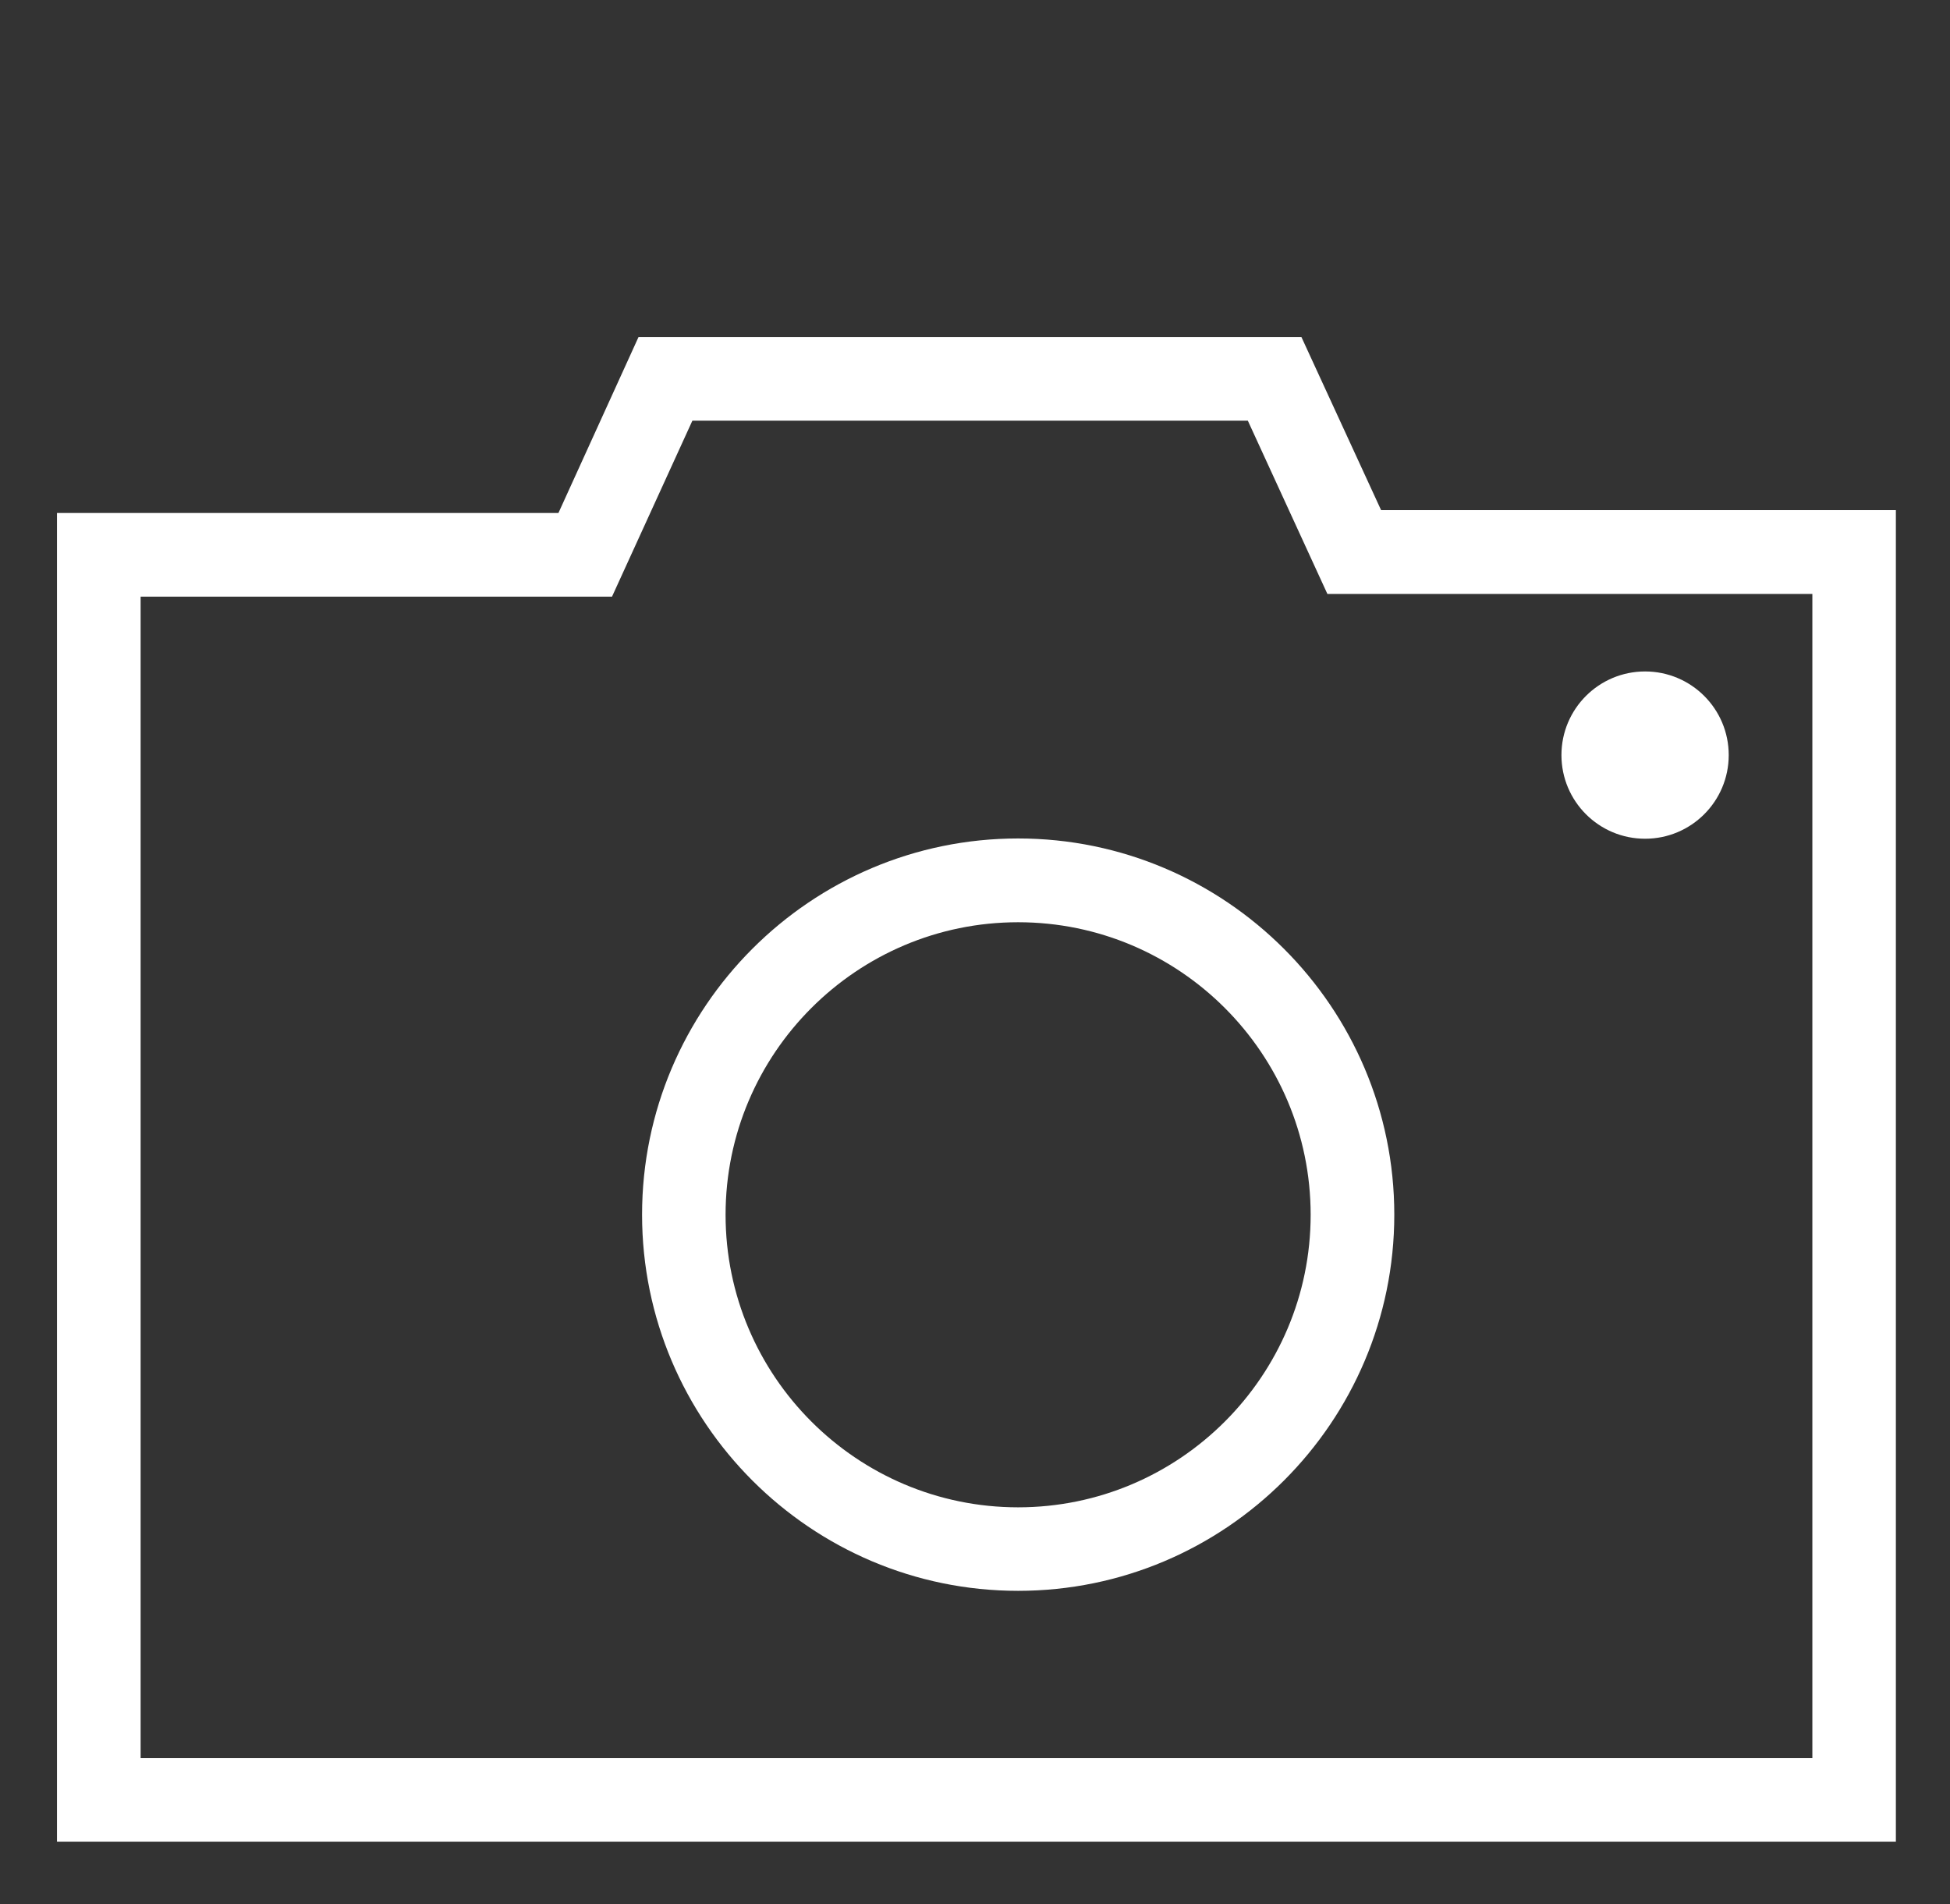 <?xml version="1.0" encoding="utf-8"?>
<!-- Generator: Adobe Illustrator 16.0.0, SVG Export Plug-In . SVG Version: 6.00 Build 0)  -->
<!DOCTYPE svg PUBLIC "-//W3C//DTD SVG 1.1//EN" "http://www.w3.org/Graphics/SVG/1.1/DTD/svg11.dtd">
<svg version="1.1" id="Capa_1" xmlns="http://www.w3.org/2000/svg" xmlns:xlink="http://www.w3.org/1999/xlink" x="0px" y="0px"
	 width="14.338px" height="14px" viewBox="0 0 14.338 14" enable-background="new 0 0 14.338 14" xml:space="preserve">
<rect x="0" y="0" width="14.338" height="14" fill="#333333" stroke="none"/>
<g id="Symbols">
	<g id="BARMENU" transform="translate(-149, -19)">
		<g id="ICON-CAMARA" transform="translate(150, 20)">
			<g id="Path">
				<path fill="#FFFFFF" d="M12.939,12.541H-0.581V2.772h3.687l0.589-1.294h4.874l0.586,1.273h3.785V12.541z M0.034,11.927h12.292
					v-8.56H8.76L8.175,2.093H4.091L3.5,3.387H0.034V11.927z"/>
			</g>
			<g id="Oval-2">
				<path fill="#FFFFFF" d="M6.486,10.697c-1.524,0-2.765-1.241-2.765-2.766s1.241-2.766,2.765-2.766s2.766,1.241,2.766,2.766
					S8.011,10.697,6.486,10.697z M6.486,5.781c-1.186,0-2.151,0.965-2.151,2.151s0.965,2.151,2.151,2.151
					c1.187,0,2.151-0.966,2.151-2.151S7.673,5.781,6.486,5.781z"/>
			</g>
			<g id="Oval-3">
				<circle fill="#FFFFFF" cx="11.096" cy="4.552" r="0.615"/>
			</g>
		</g>
	</g>
</g>
</svg>
